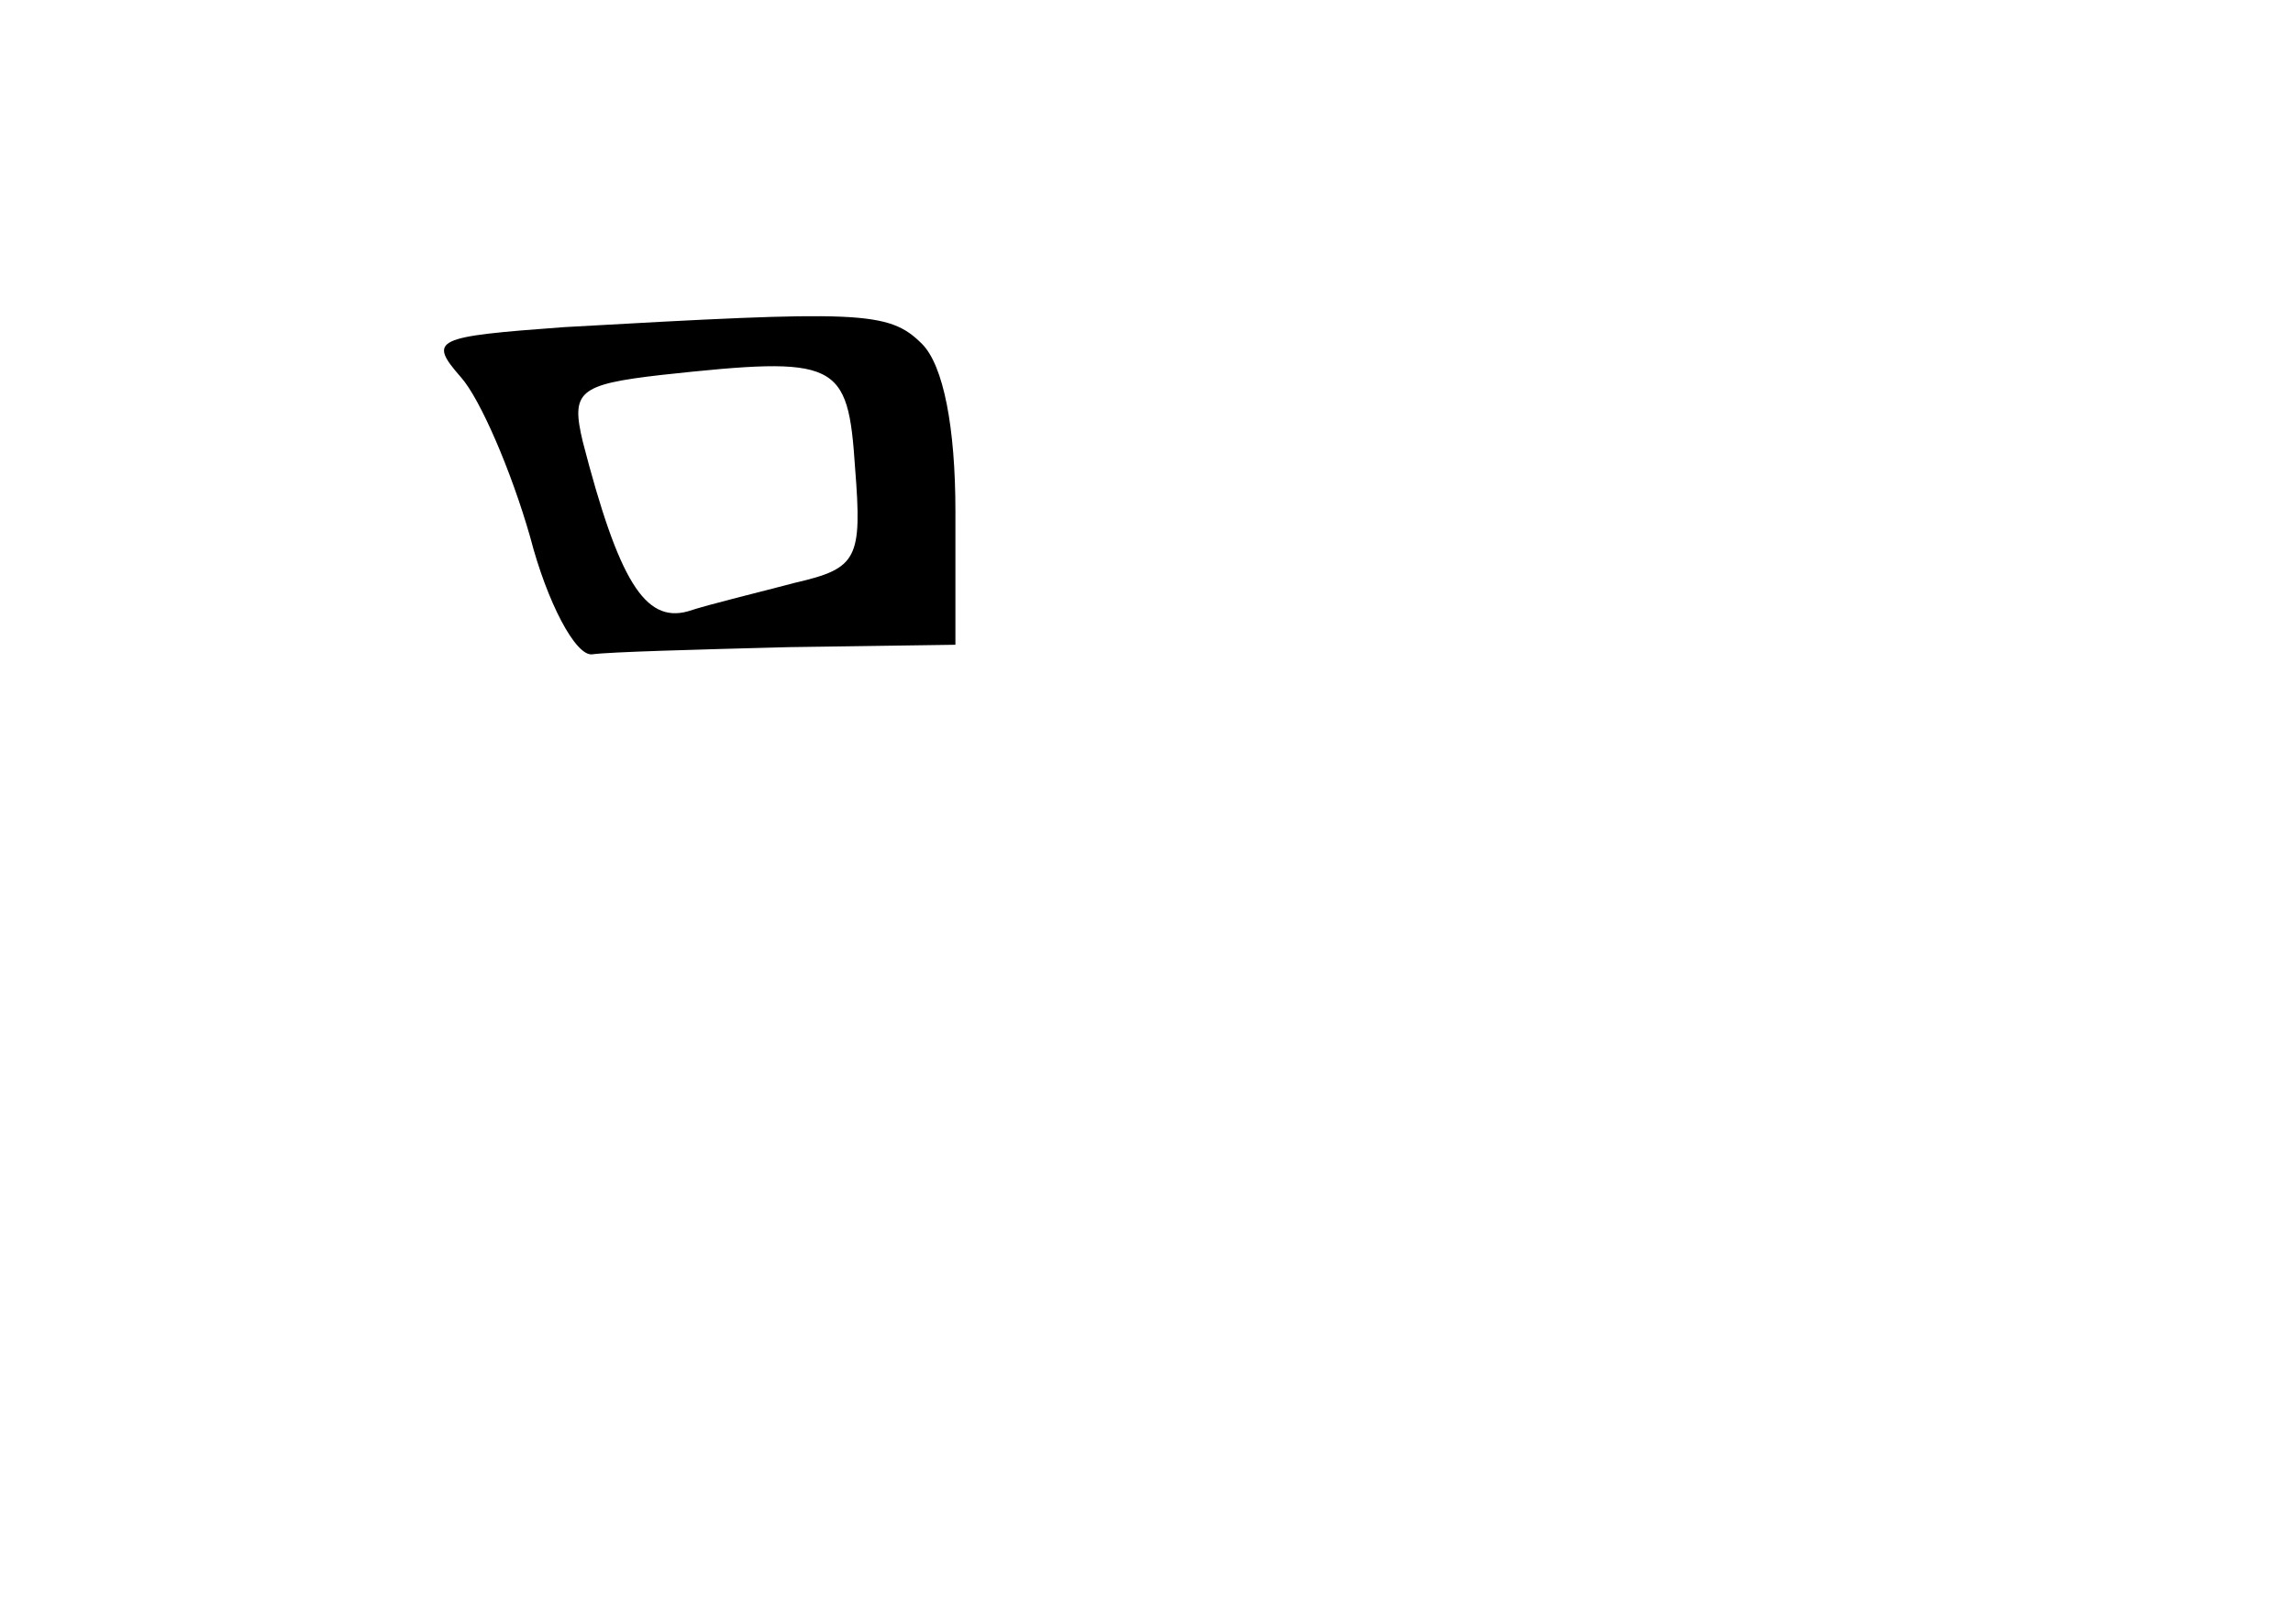 <?xml version="1.0" standalone="no"?>
<!DOCTYPE svg PUBLIC "-//W3C//DTD SVG 20010904//EN"
 "http://www.w3.org/TR/2001/REC-SVG-20010904/DTD/svg10.dtd">
<svg version="1.0" xmlns="http://www.w3.org/2000/svg"
 width="96pt" height="68pt" viewBox="0 0 96 68"
 preserveAspectRatio="xMidYMid meet">
<g transform="translate(0,68) scale(0.1,-0.1)"
fill="#000000" stroke="none">
<path d="M236 543 c-54 -4 -57 -5 -43 -21 8 -9 21 -39 29 -67 7 -27 19 -50 26
-49 7 1 44 2 82 3 l70 1 0 56 c0 35 -5 61 -14 70 -14 14 -26 14 -150 7z m122
-59 c3 -38 1 -42 -25 -48 -15 -4 -36 -9 -45 -12 -18 -5 -29 13 -44 71 -5 21
-2 24 33 28 74 8 78 6 81 -39z"/>
</g>
</svg>
